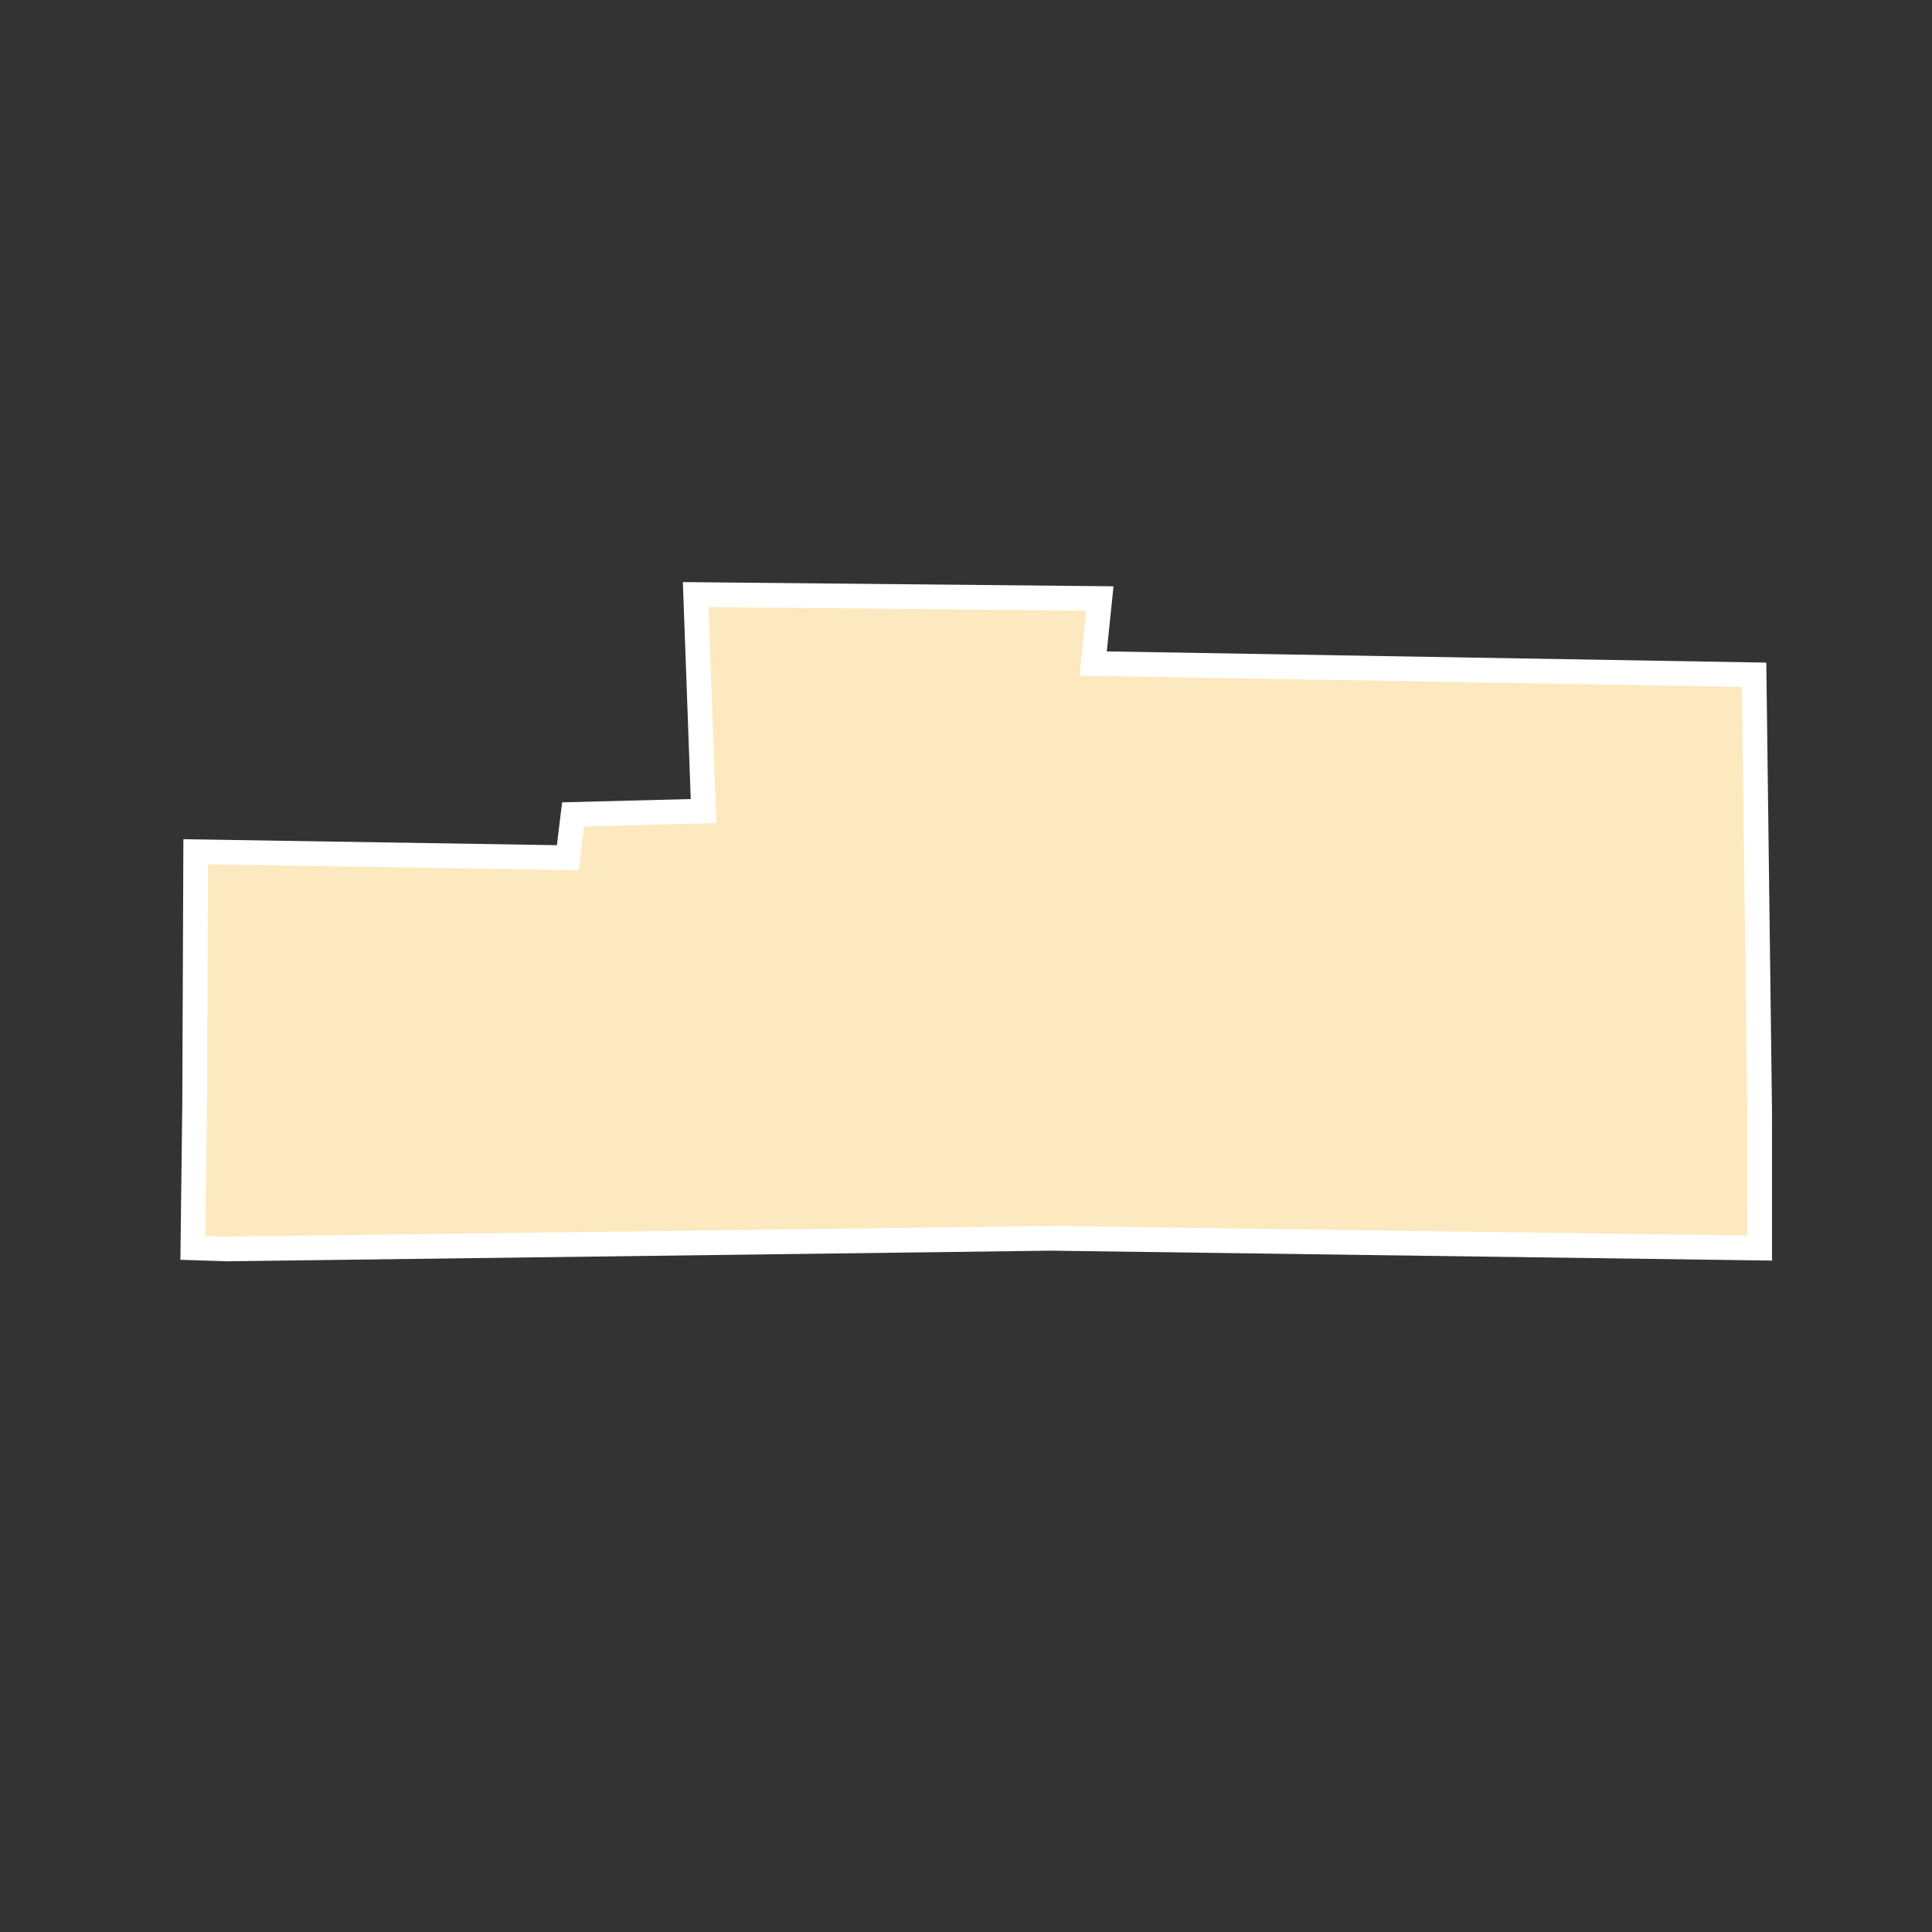 <?xml version="1.0" encoding="UTF-8"?>
<svg id="County_Labels" data-name="County Labels" xmlns="http://www.w3.org/2000/svg" viewBox="0 0 1000 1000">
  <rect x="0" y="0" width="1000" height="1000" fill="#333333" stroke="none"/>
  <polygon points="910.79 645.99 543.97 640.95 117.58 646.45 99.84 645.87 100.75 571.03 101.29 440.87 293.9 443.95 296.63 421.54 364.15 419.81 360.08 307.75 569.27 309.79 565.8 343.44 907.92 349.25 910.78 573.96 910.79 645.99" fill="#fde9bf" fill-rule="evenodd" stroke="#fff" stroke-miterlimit="10" stroke-width="12.79"/>
</svg>